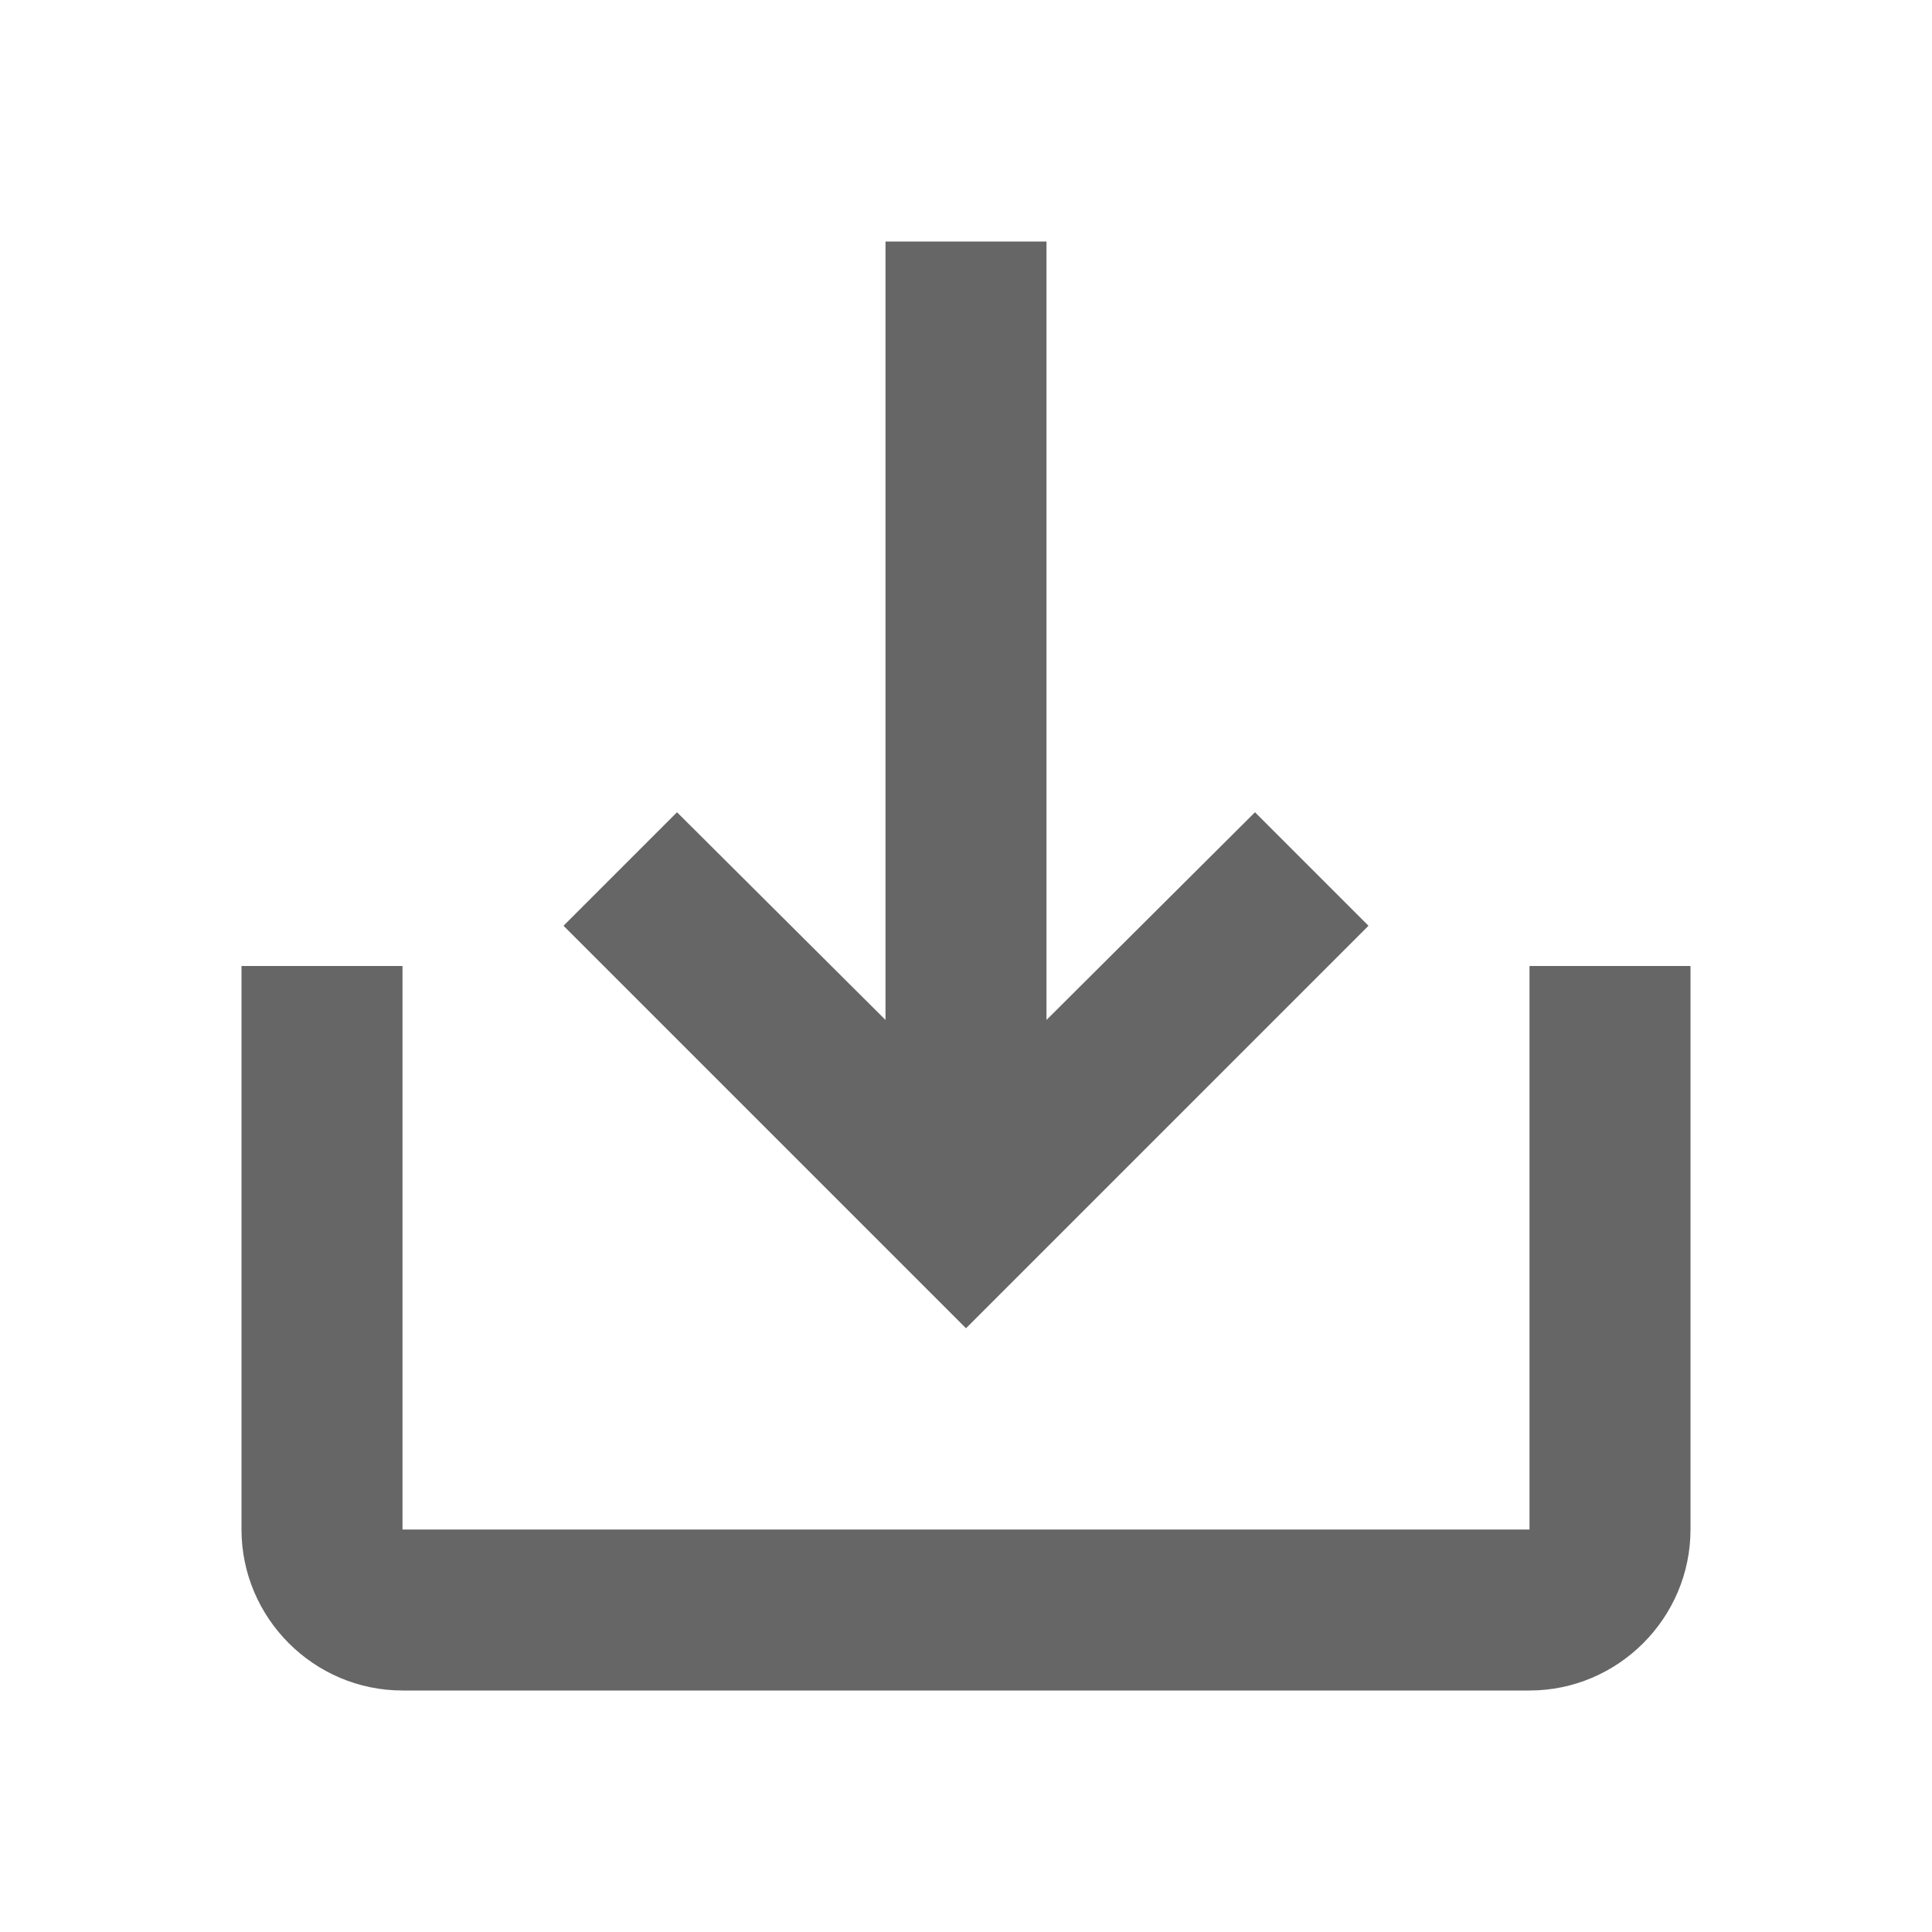 <svg width="24" height="24" viewBox="0 0 24 24" fill="none" xmlns="http://www.w3.org/2000/svg">
<g id="save_alt-gr">
<path id="icon/content/save_alt_24px" fill-rule="evenodd" clip-rule="evenodd" d="M15.59 10.09L13 12.67V3H11V12.67L8.41 10.09L7 11.5L12 16.5L17 11.5L15.59 10.09ZM19 19V12H21V19C21 20.1 20.1 21 19 21H5C3.9 21 3 20.1 3 19V12H5V19H19Z" fill="#666666"/>
</g>
</svg>
